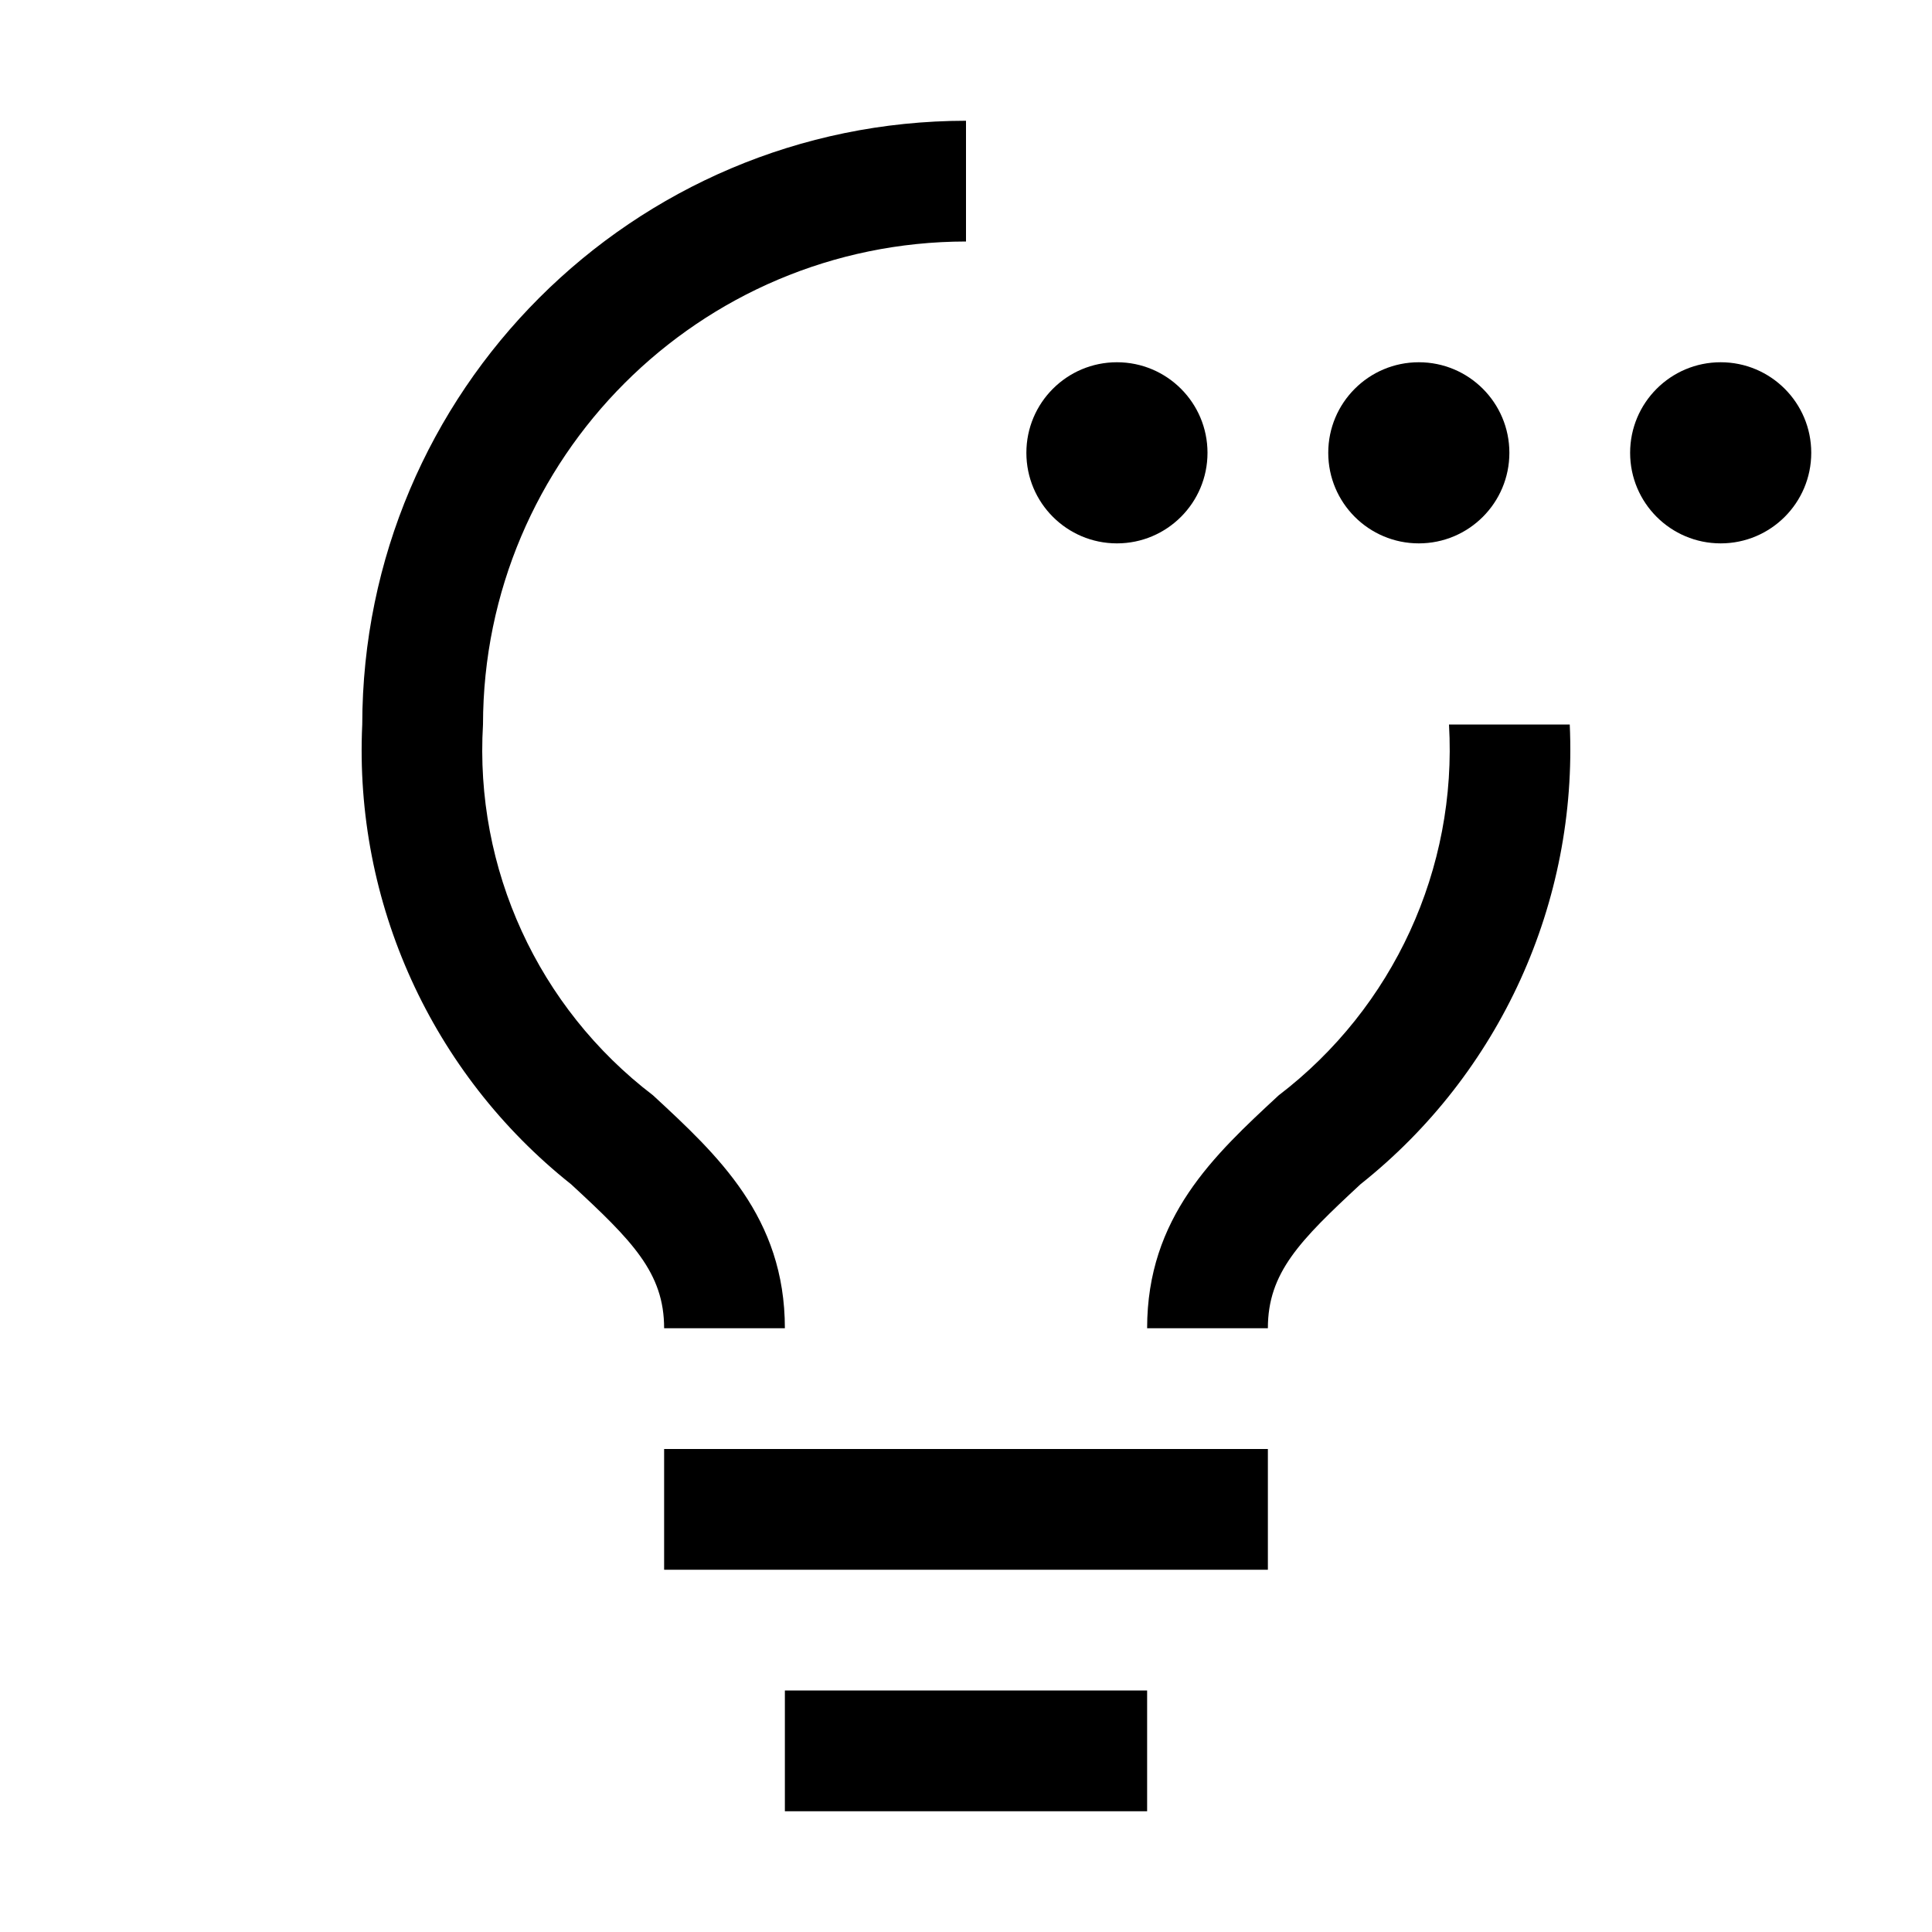 <svg xmlns="http://www.w3.org/2000/svg" xmlns:xlink="http://www.w3.org/1999/xlink" fill="none" version="1.1" width="32" height="32" viewBox="0 0 32 32"><defs><clipPath id="master_svg0_134_24401"><rect x="0" y="0" width="32" height="32" rx="0"/></clipPath></defs><g clip-path="url(#master_svg0_134_24401)"><g><rect x="11" y="24" width="10" height="2" rx="0" fill="#000000" fill-opacity="1"/></g><g><rect x="13" y="28" width="6" height="2" rx="0" fill="#000000" fill-opacity="1"/></g><g><path d="M10.815,18.141C8.913,16.69,7.858,14.388,8,12C8.005,7.584,11.584,4.005,16,4L16,2C10.48,2.006,6.006,6.48,6,12C5.862,14.947,7.15,17.781,9.46,19.616C10.472,20.551,11,21.081,11,22L13,22C13,20.16,11.889,19.134,10.815,18.141Z" fill="#000000" fill-opacity="1"/></g><g><path d="M21.178,18.143C20.107,19.135,19,20.161,19,22L21,22C21,21.081,21.526,20.55,22.535,19.614C24.845,17.779,26.134,14.947,26,12L24,12C24.138,14.389,23.08,16.691,21.178,18.143Z" fill="#000000" fill-opacity="1"/></g><g><ellipse cx="18.5" cy="7.5" rx="1.5" ry="1.5" fill="#000000" fill-opacity="1"/></g><g><ellipse cx="28.5" cy="7.5" rx="1.5" ry="1.5" fill="#000000" fill-opacity="1"/></g><g><ellipse cx="23.5" cy="7.5" rx="1.5" ry="1.5" fill="#000000" fill-opacity="1"/></g><g></g></g></svg>